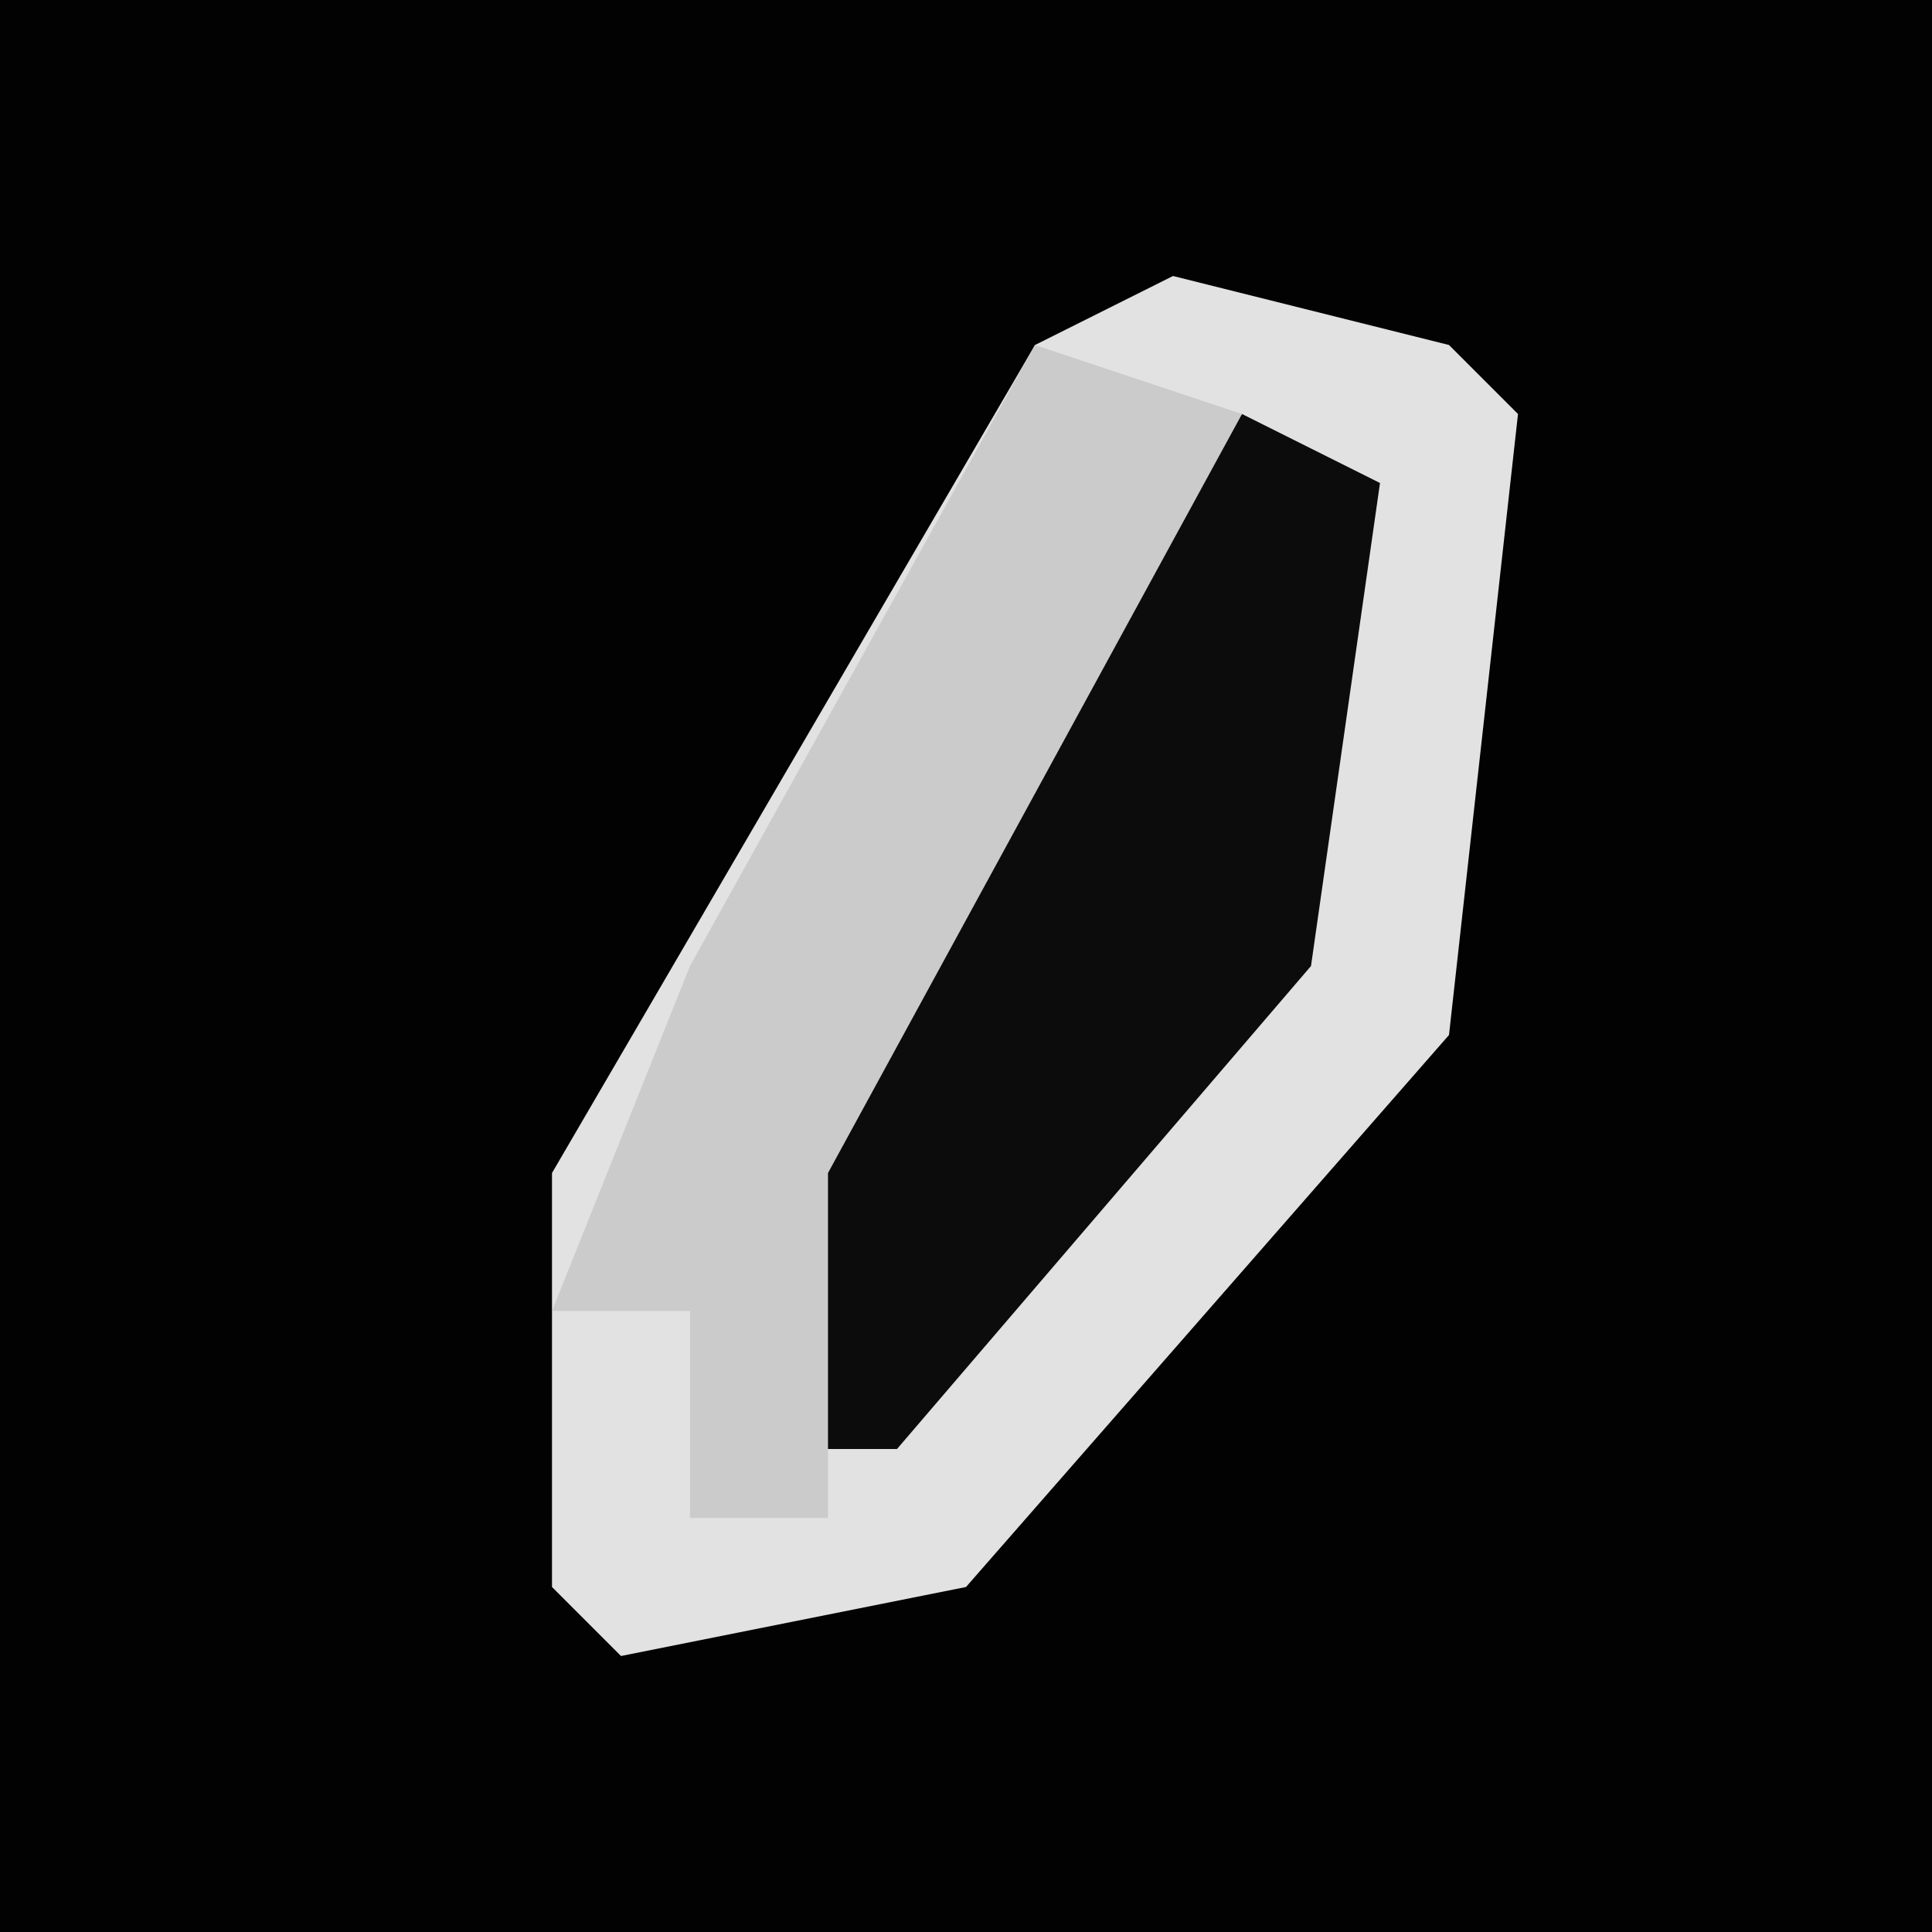 <?xml version="1.0" encoding="UTF-8"?>
<svg version="1.1" xmlns="http://www.w3.org/2000/svg" width="28" height="28">
<path d="M0,0 L28,0 L28,28 L0,28 Z " fill="#020202" transform="translate(0,0)"/>
<path d="M0,0 L4,1 L5,2 L4,11 L-3,19 L-8,20 L-9,19 L-9,13 L-2,1 Z " fill="#E2E2E2" transform="translate(17,4)"/>
<path d="M0,0 L2,1 L1,8 L-5,15 L-7,15 L-6,8 Z " fill="#0C0C0C" transform="translate(18,6)"/>
<path d="M0,0 L3,1 L-3,12 L-3,17 L-5,17 L-5,14 L-7,14 L-5,9 Z " fill="#CBCBCB" transform="translate(15,5)"/>
</svg>
